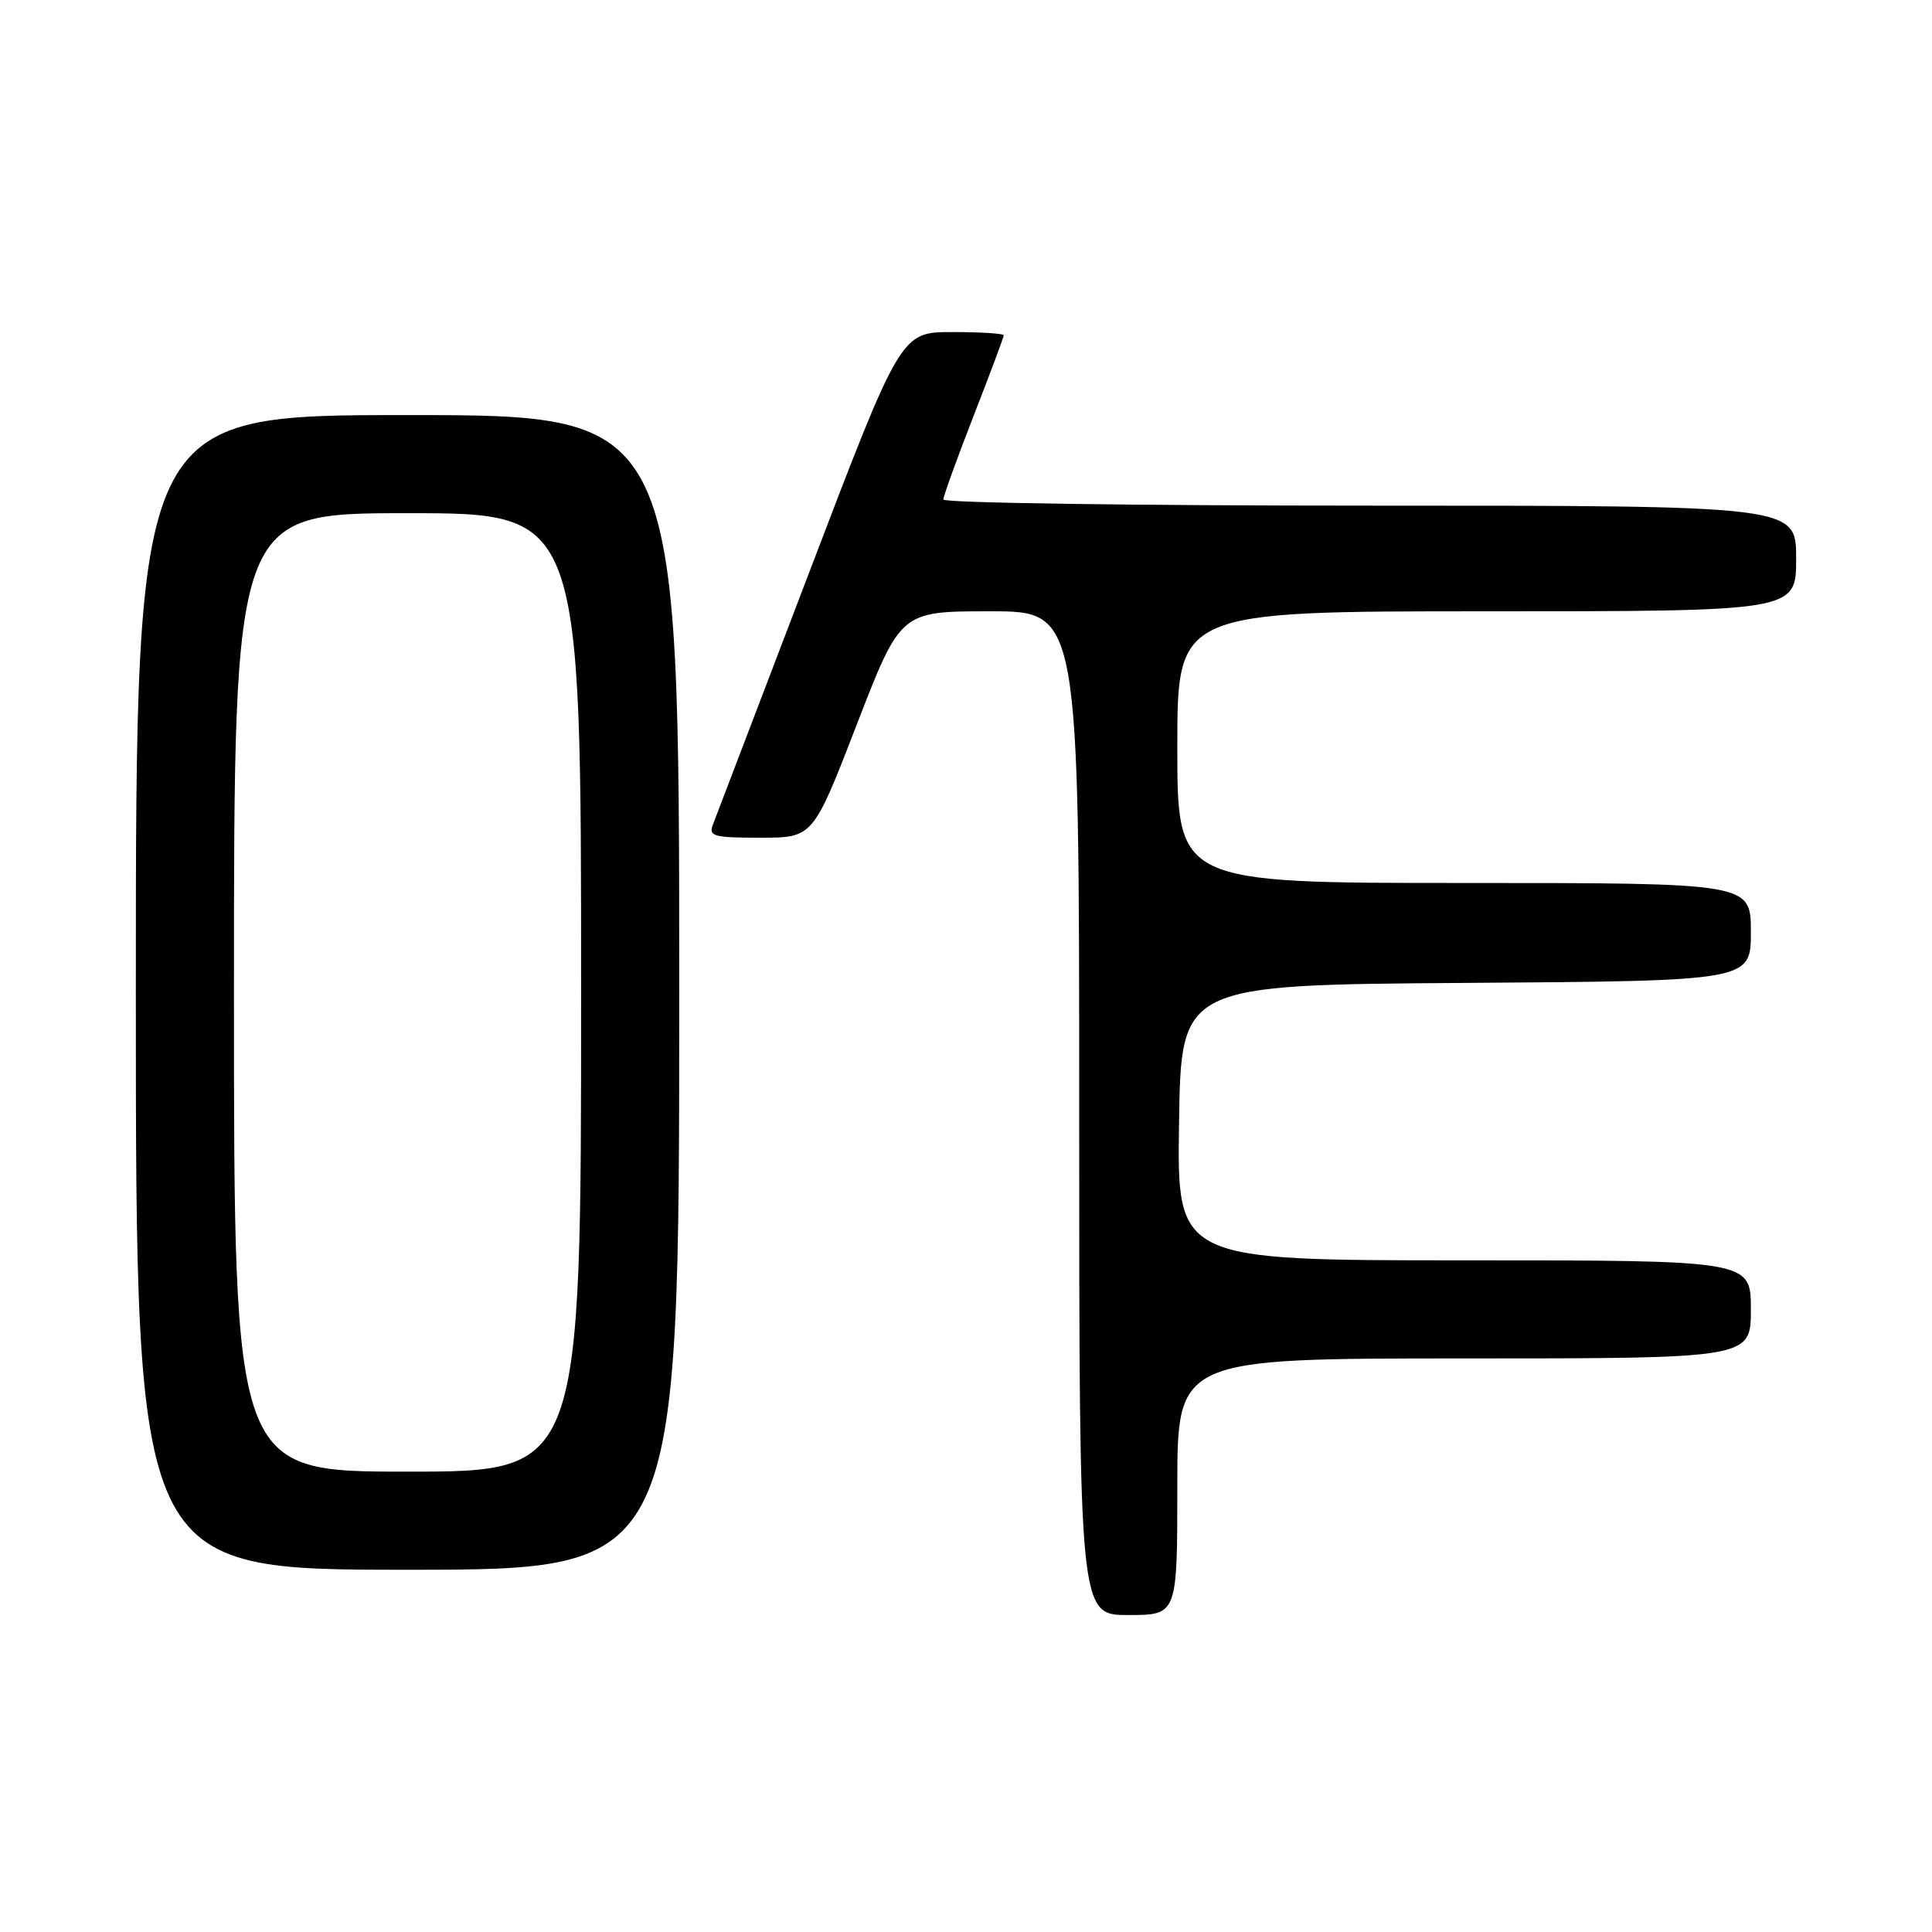 <?xml version="1.0" encoding="UTF-8" standalone="no"?>
<!DOCTYPE svg PUBLIC "-//W3C//DTD SVG 1.1//EN" "http://www.w3.org/Graphics/SVG/1.1/DTD/svg11.dtd" >
<svg xmlns="http://www.w3.org/2000/svg" xmlns:xlink="http://www.w3.org/1999/xlink" version="1.1" viewBox="0 0 256 256">
 <g >
 <path fill="currentColor"
d=" M 156.00 197.00 C 156.00 180.00 156.00 180.00 194.00 180.00 C 232.00 180.00 232.00 180.00 232.00 173.50 C 232.00 167.00 232.00 167.00 193.98 167.00 C 155.95 167.00 155.95 167.00 156.23 148.75 C 156.50 130.50 156.50 130.50 194.25 130.24 C 232.00 129.98 232.00 129.98 232.00 123.49 C 232.00 117.00 232.00 117.00 194.00 117.00 C 156.00 117.00 156.00 117.00 156.00 99.00 C 156.00 81.00 156.00 81.00 197.00 81.00 C 238.00 81.00 238.00 81.00 238.00 74.00 C 238.00 67.00 238.00 67.00 181.50 67.00 C 150.43 67.00 125.00 66.64 125.00 66.19 C 125.00 65.75 126.80 60.77 129.00 55.12 C 131.20 49.48 133.00 44.67 133.00 44.43 C 133.00 44.19 129.93 44.00 126.19 44.00 C 119.37 44.00 119.37 44.00 107.26 75.75 C 100.60 93.21 94.84 108.29 94.47 109.25 C 93.86 110.81 94.53 111.00 100.76 111.00 C 107.73 111.00 107.73 111.00 113.53 96.00 C 119.33 81.00 119.33 81.00 131.17 81.00 C 143.00 81.00 143.00 81.00 143.00 147.50 C 143.00 214.00 143.00 214.00 149.50 214.00 C 156.00 214.00 156.00 214.00 156.00 197.00 Z  M 90.00 131.50 C 90.00 55.00 90.00 55.00 54.00 55.00 C 18.00 55.00 18.00 55.00 18.00 131.50 C 18.00 208.00 18.00 208.00 54.00 208.00 C 90.00 208.00 90.00 208.00 90.00 131.50 Z  M 31.00 131.50 C 31.00 68.00 31.00 68.00 54.00 68.00 C 77.00 68.00 77.00 68.00 77.00 131.50 C 77.00 195.00 77.00 195.00 54.00 195.00 C 31.00 195.00 31.00 195.00 31.00 131.50 Z "/>
</g>
</svg>